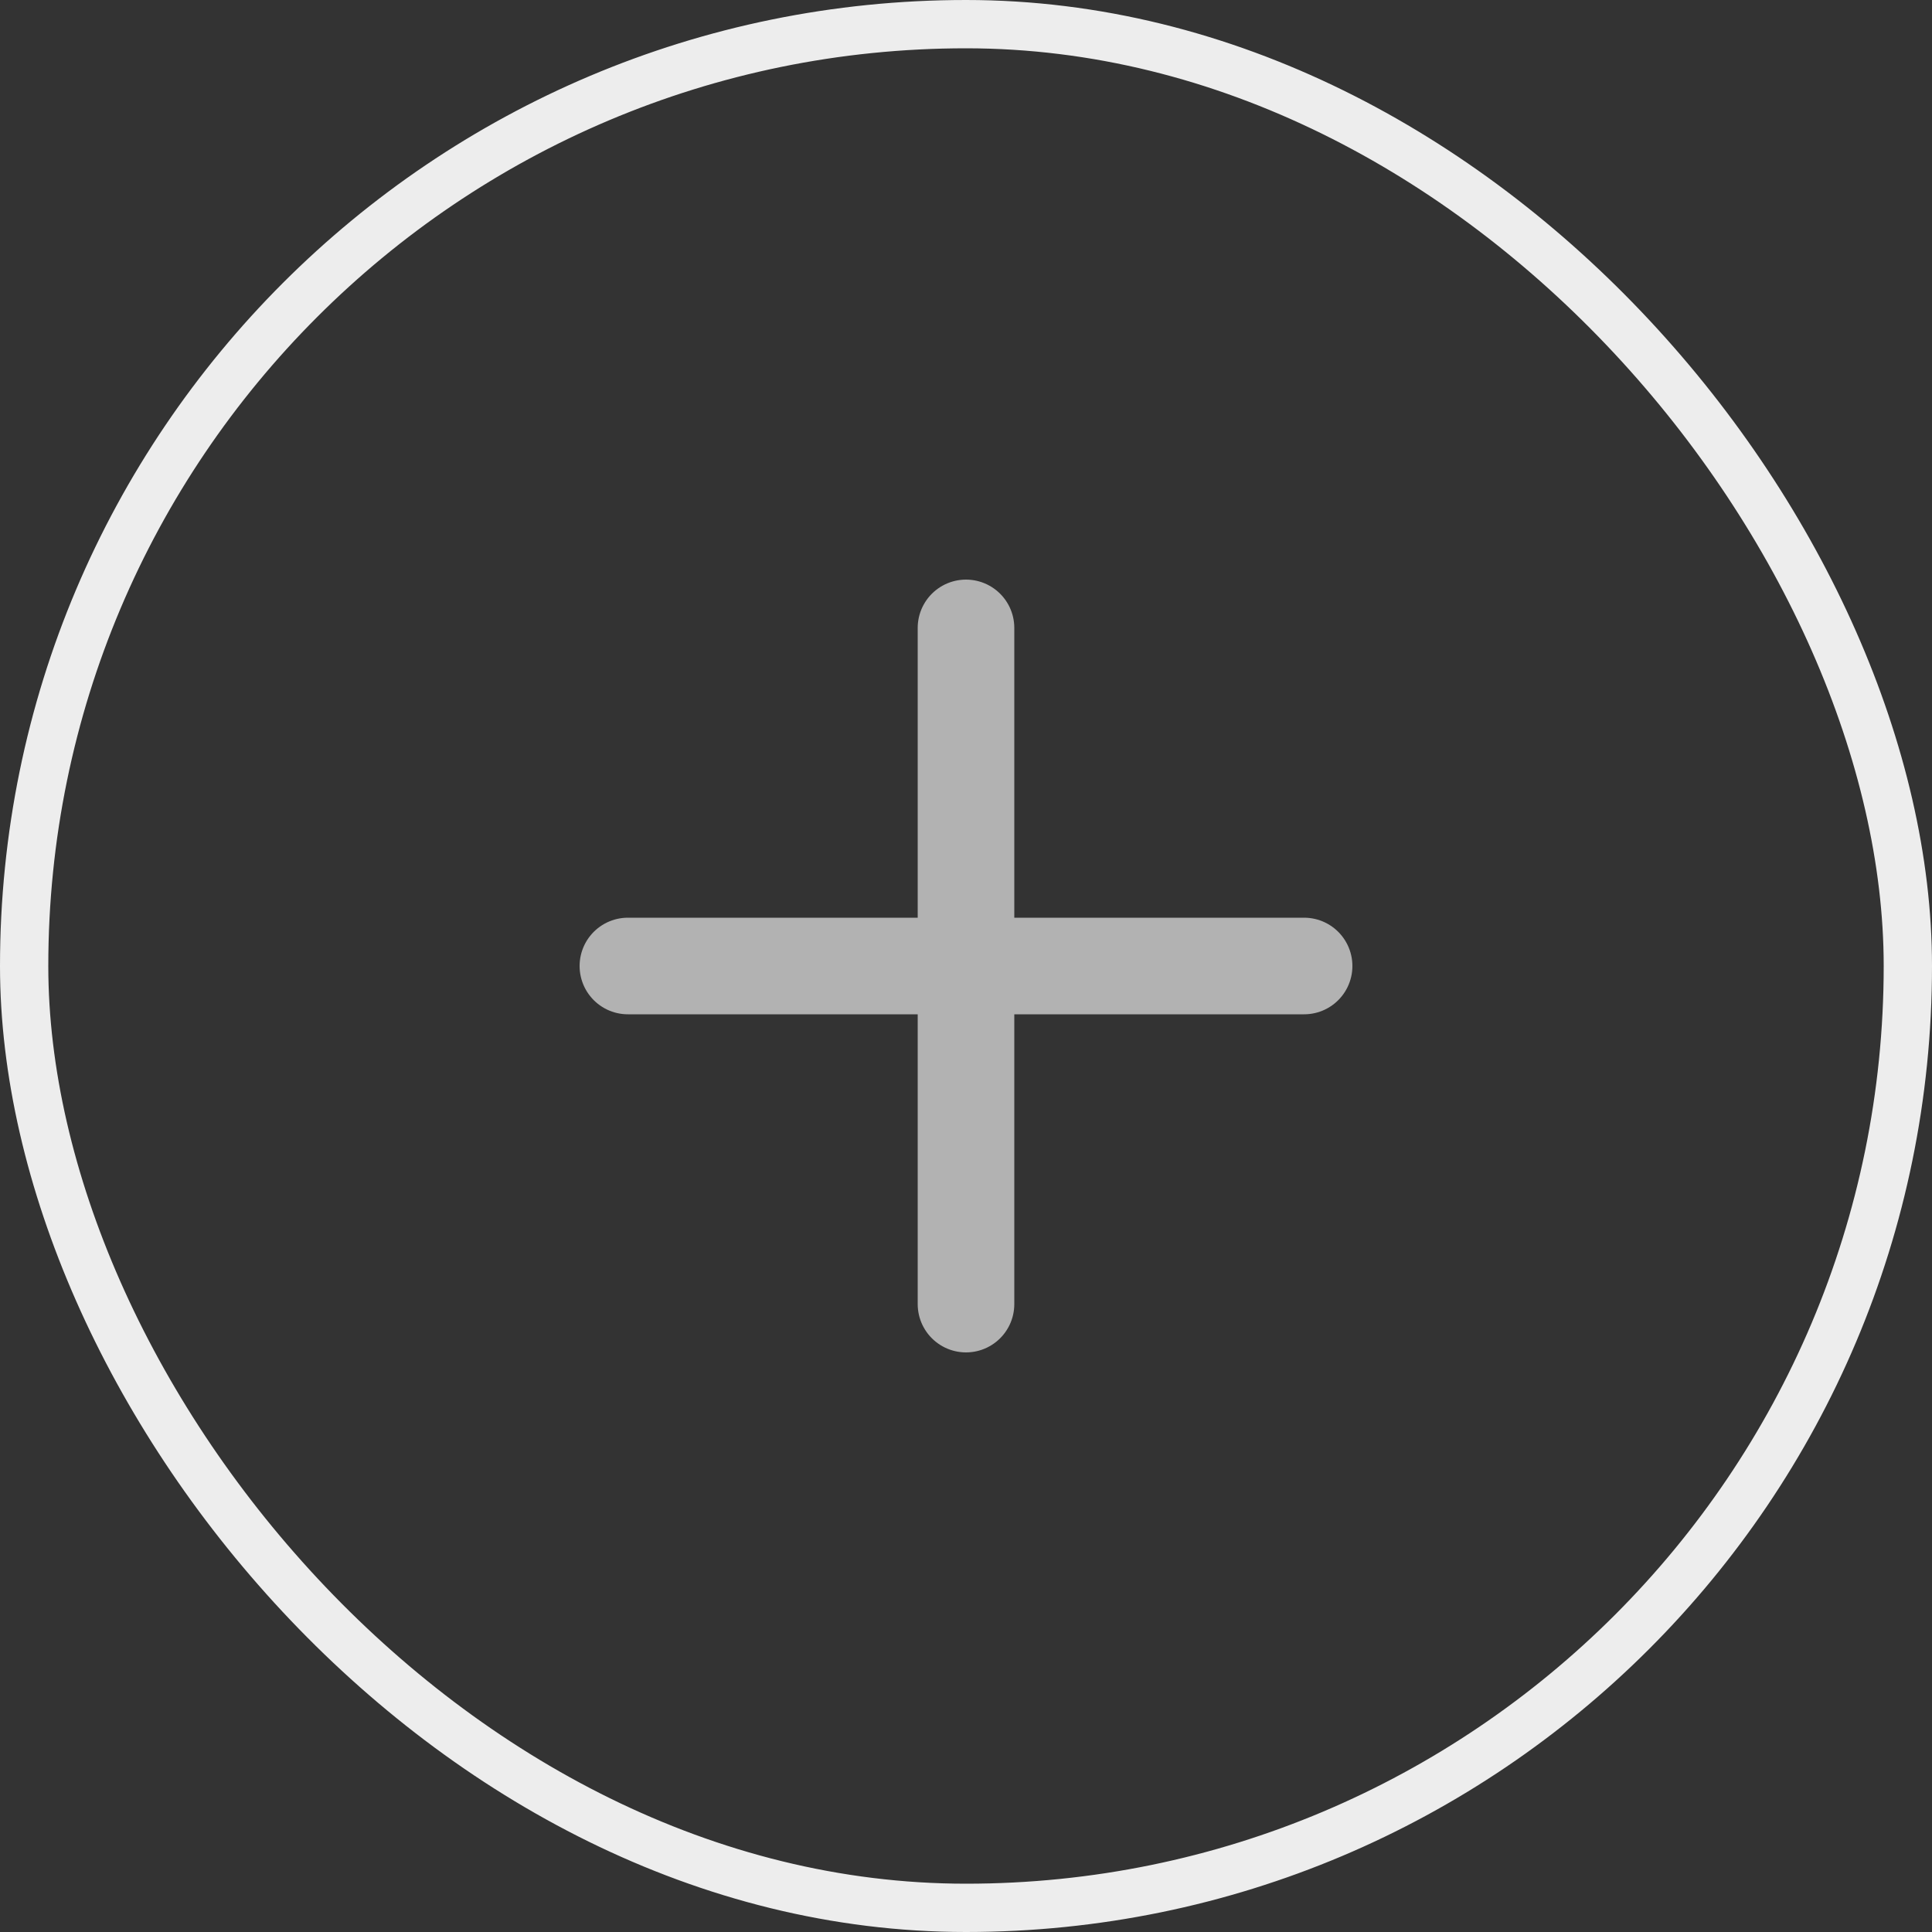 <svg width="40" height="40" viewBox="0 0 40 40" fill="none" xmlns="http://www.w3.org/2000/svg">
<rect x="0" y="0" width="40" height="40" fill="#333333" stroke="none"/>
<rect x="0.5" y="0.5" width="39" height="39" rx="19.5" stroke="#EDEDED"/>
<path d="M20 13V27M13 20H27" stroke="#B2B2B2" stroke-width="2" stroke-linecap="round" stroke-linejoin="round"/>
</svg>
